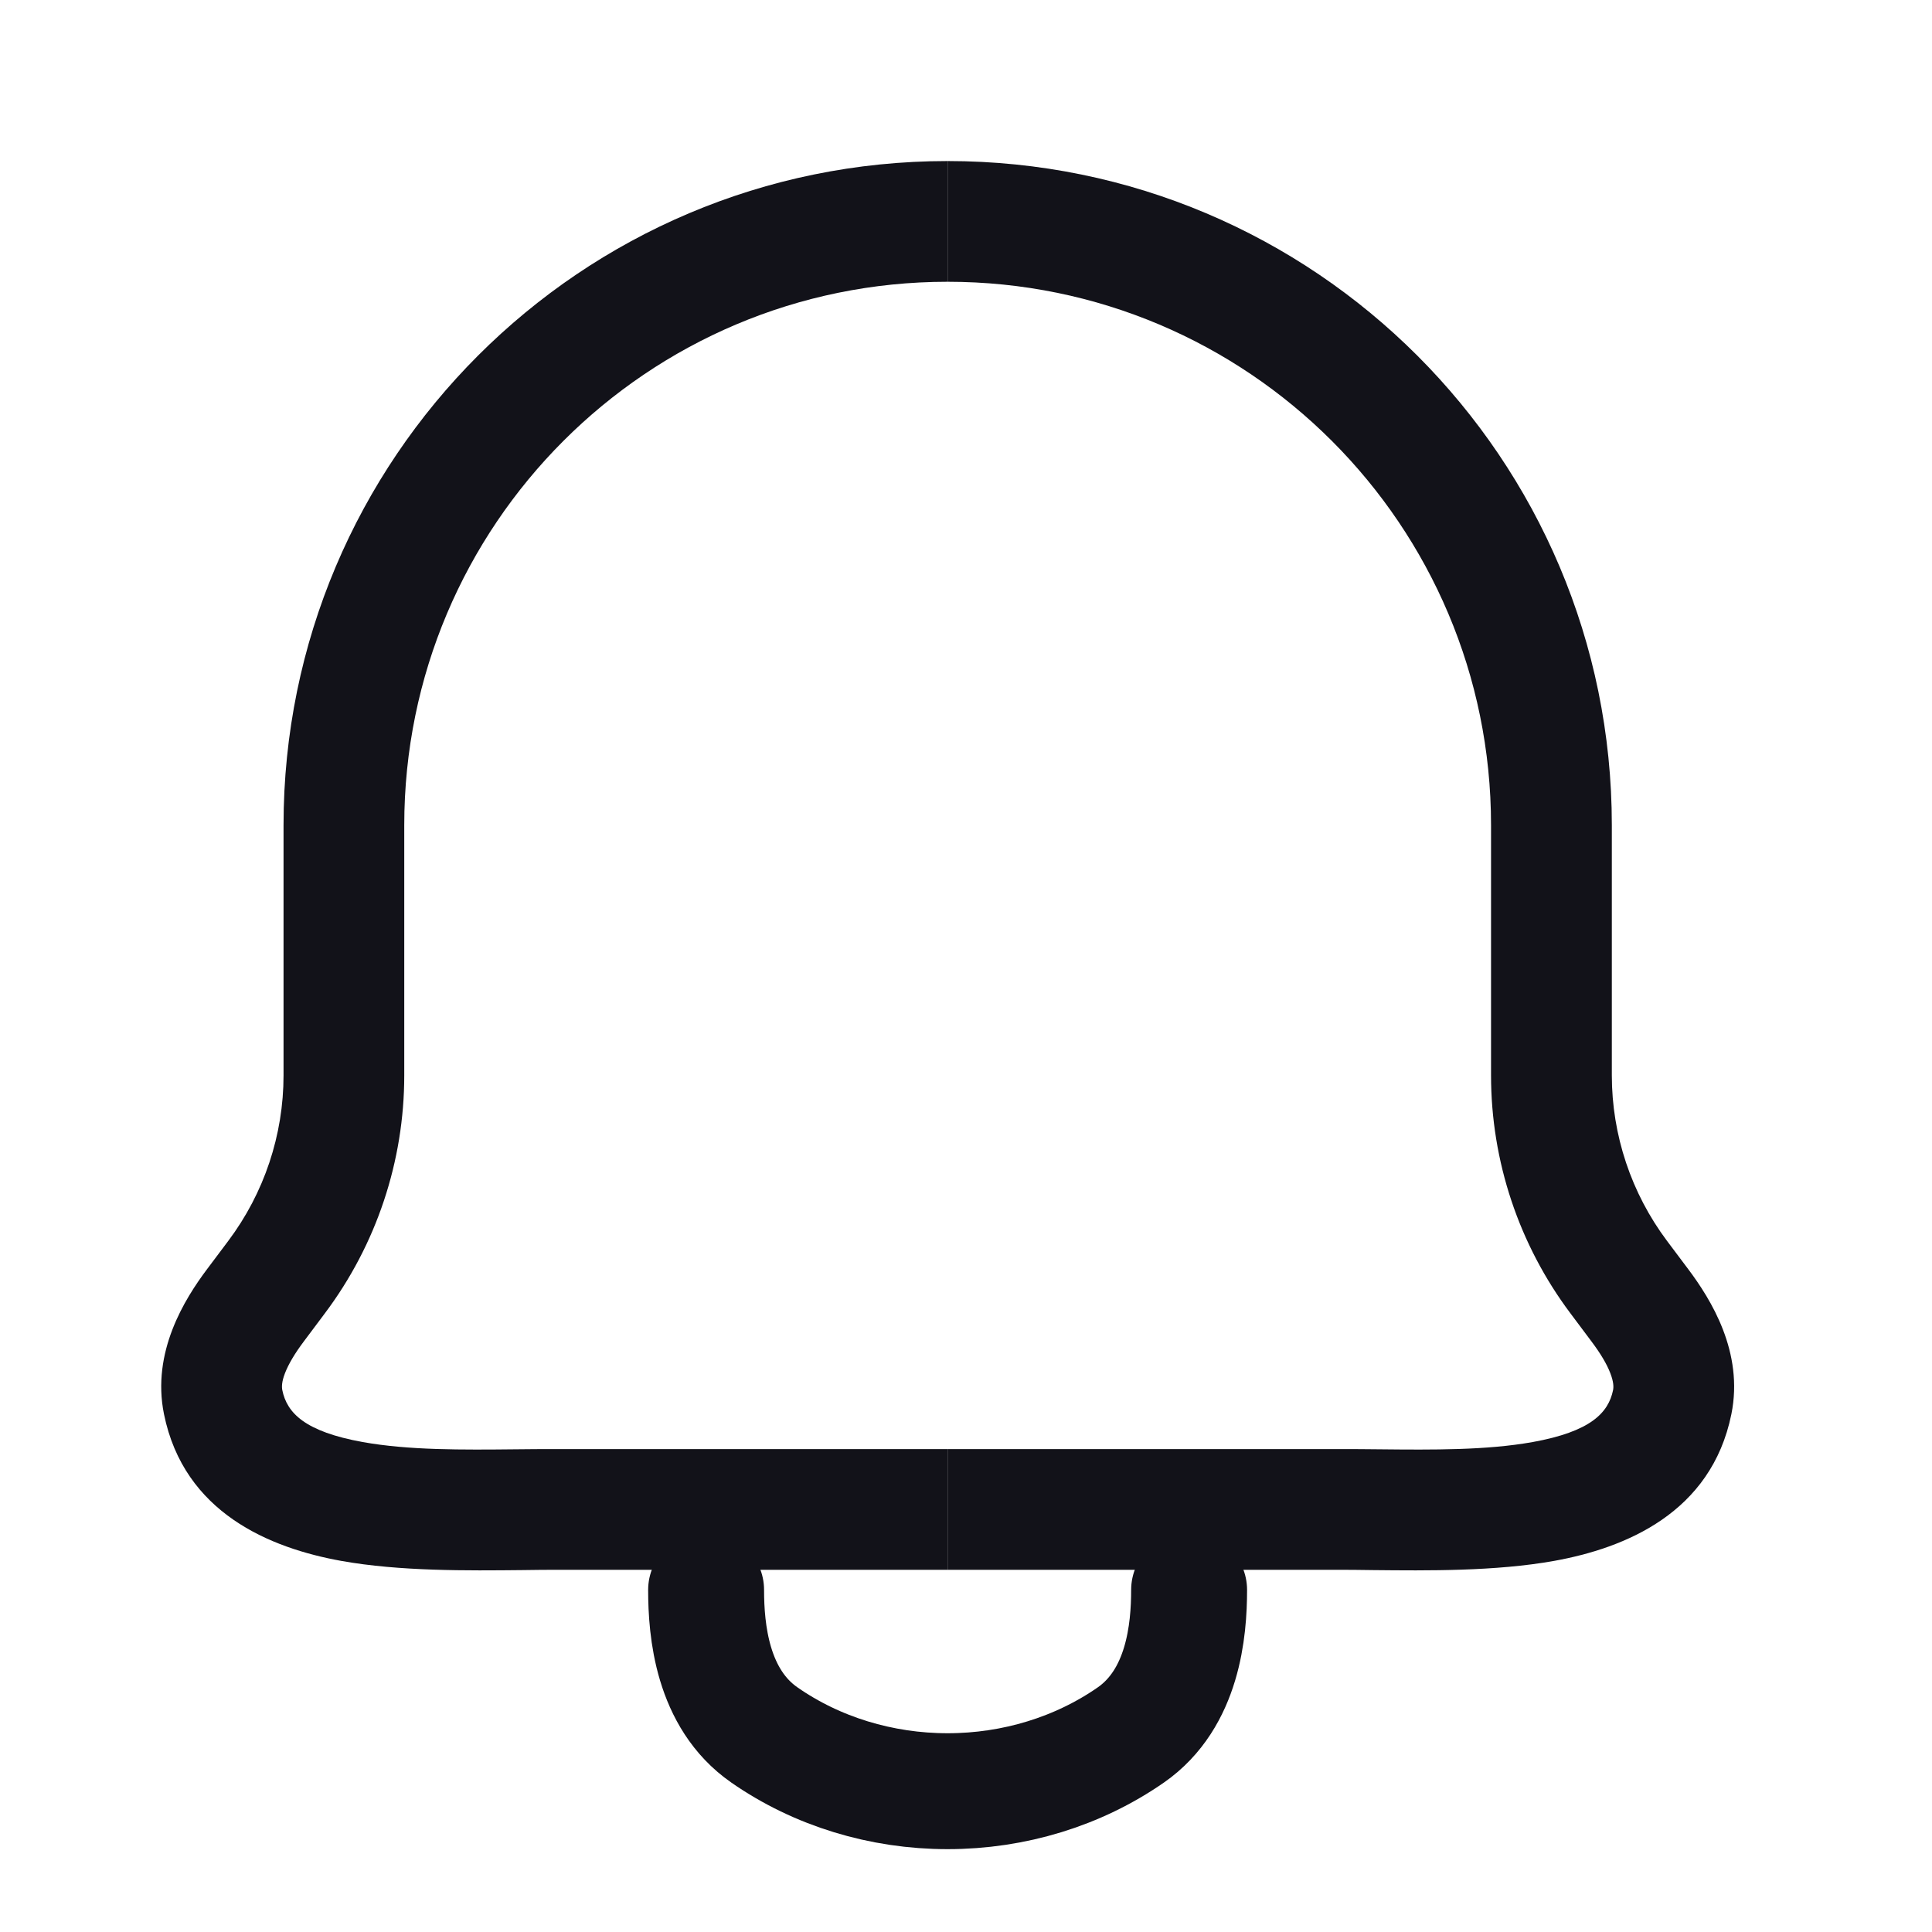 <svg width="25" height="25" viewBox="0 0 25 25" fill="none" xmlns="http://www.w3.org/2000/svg">
<path d="M9.137 20.574C9.137 21.095 9.213 21.98 9.892 22.451C10.57 22.923 11.404 23.178 12.262 23.178C13.12 23.178 13.953 22.923 14.632 22.451C15.31 21.98 15.387 21.095 15.387 20.574" stroke="#121219" stroke-width="1.5" stroke-linecap="round" stroke-linejoin="round"/>
<path d="M5.231 10.678C5.231 6.794 8.379 3.646 12.262 3.646V2.084C7.516 2.084 3.669 5.932 3.669 10.678V13.915C3.669 14.687 3.418 15.439 2.954 16.057L2.68 16.422C2.389 16.81 1.959 17.495 2.122 18.299C2.382 19.578 3.495 20.032 4.416 20.198C5.175 20.334 6.057 20.324 6.759 20.317C6.911 20.315 7.056 20.313 7.188 20.313H12.262V18.751H7.188C7.018 18.751 6.847 18.752 6.677 18.754C5.98 18.761 5.291 18.767 4.693 18.66C3.946 18.525 3.713 18.284 3.653 17.988C3.645 17.948 3.644 17.881 3.688 17.768C3.734 17.65 3.815 17.513 3.93 17.36L4.204 16.994C4.871 16.106 5.231 15.025 5.231 13.915V10.678Z" fill="#121219"/>
<path d="M19.294 10.678C19.294 6.794 16.146 3.646 12.262 3.646V2.084C17.009 2.084 20.857 5.932 20.857 10.678V13.915C20.857 14.687 21.108 15.439 21.571 16.057L21.845 16.422C22.136 16.81 22.567 17.495 22.404 18.299C22.144 19.578 21.03 20.032 20.11 20.198C19.35 20.334 18.469 20.324 17.767 20.317C17.614 20.315 17.47 20.313 17.337 20.313H12.262V18.751H17.337C17.508 18.751 17.678 18.752 17.849 18.754C18.546 18.761 19.235 18.767 19.833 18.66C20.58 18.525 20.812 18.284 20.873 17.988C20.881 17.948 20.881 17.881 20.837 17.768C20.792 17.65 20.71 17.513 20.595 17.36L20.321 16.994C19.655 16.106 19.294 15.025 19.294 13.915V10.678Z" fill="#121219"/>
</svg>
